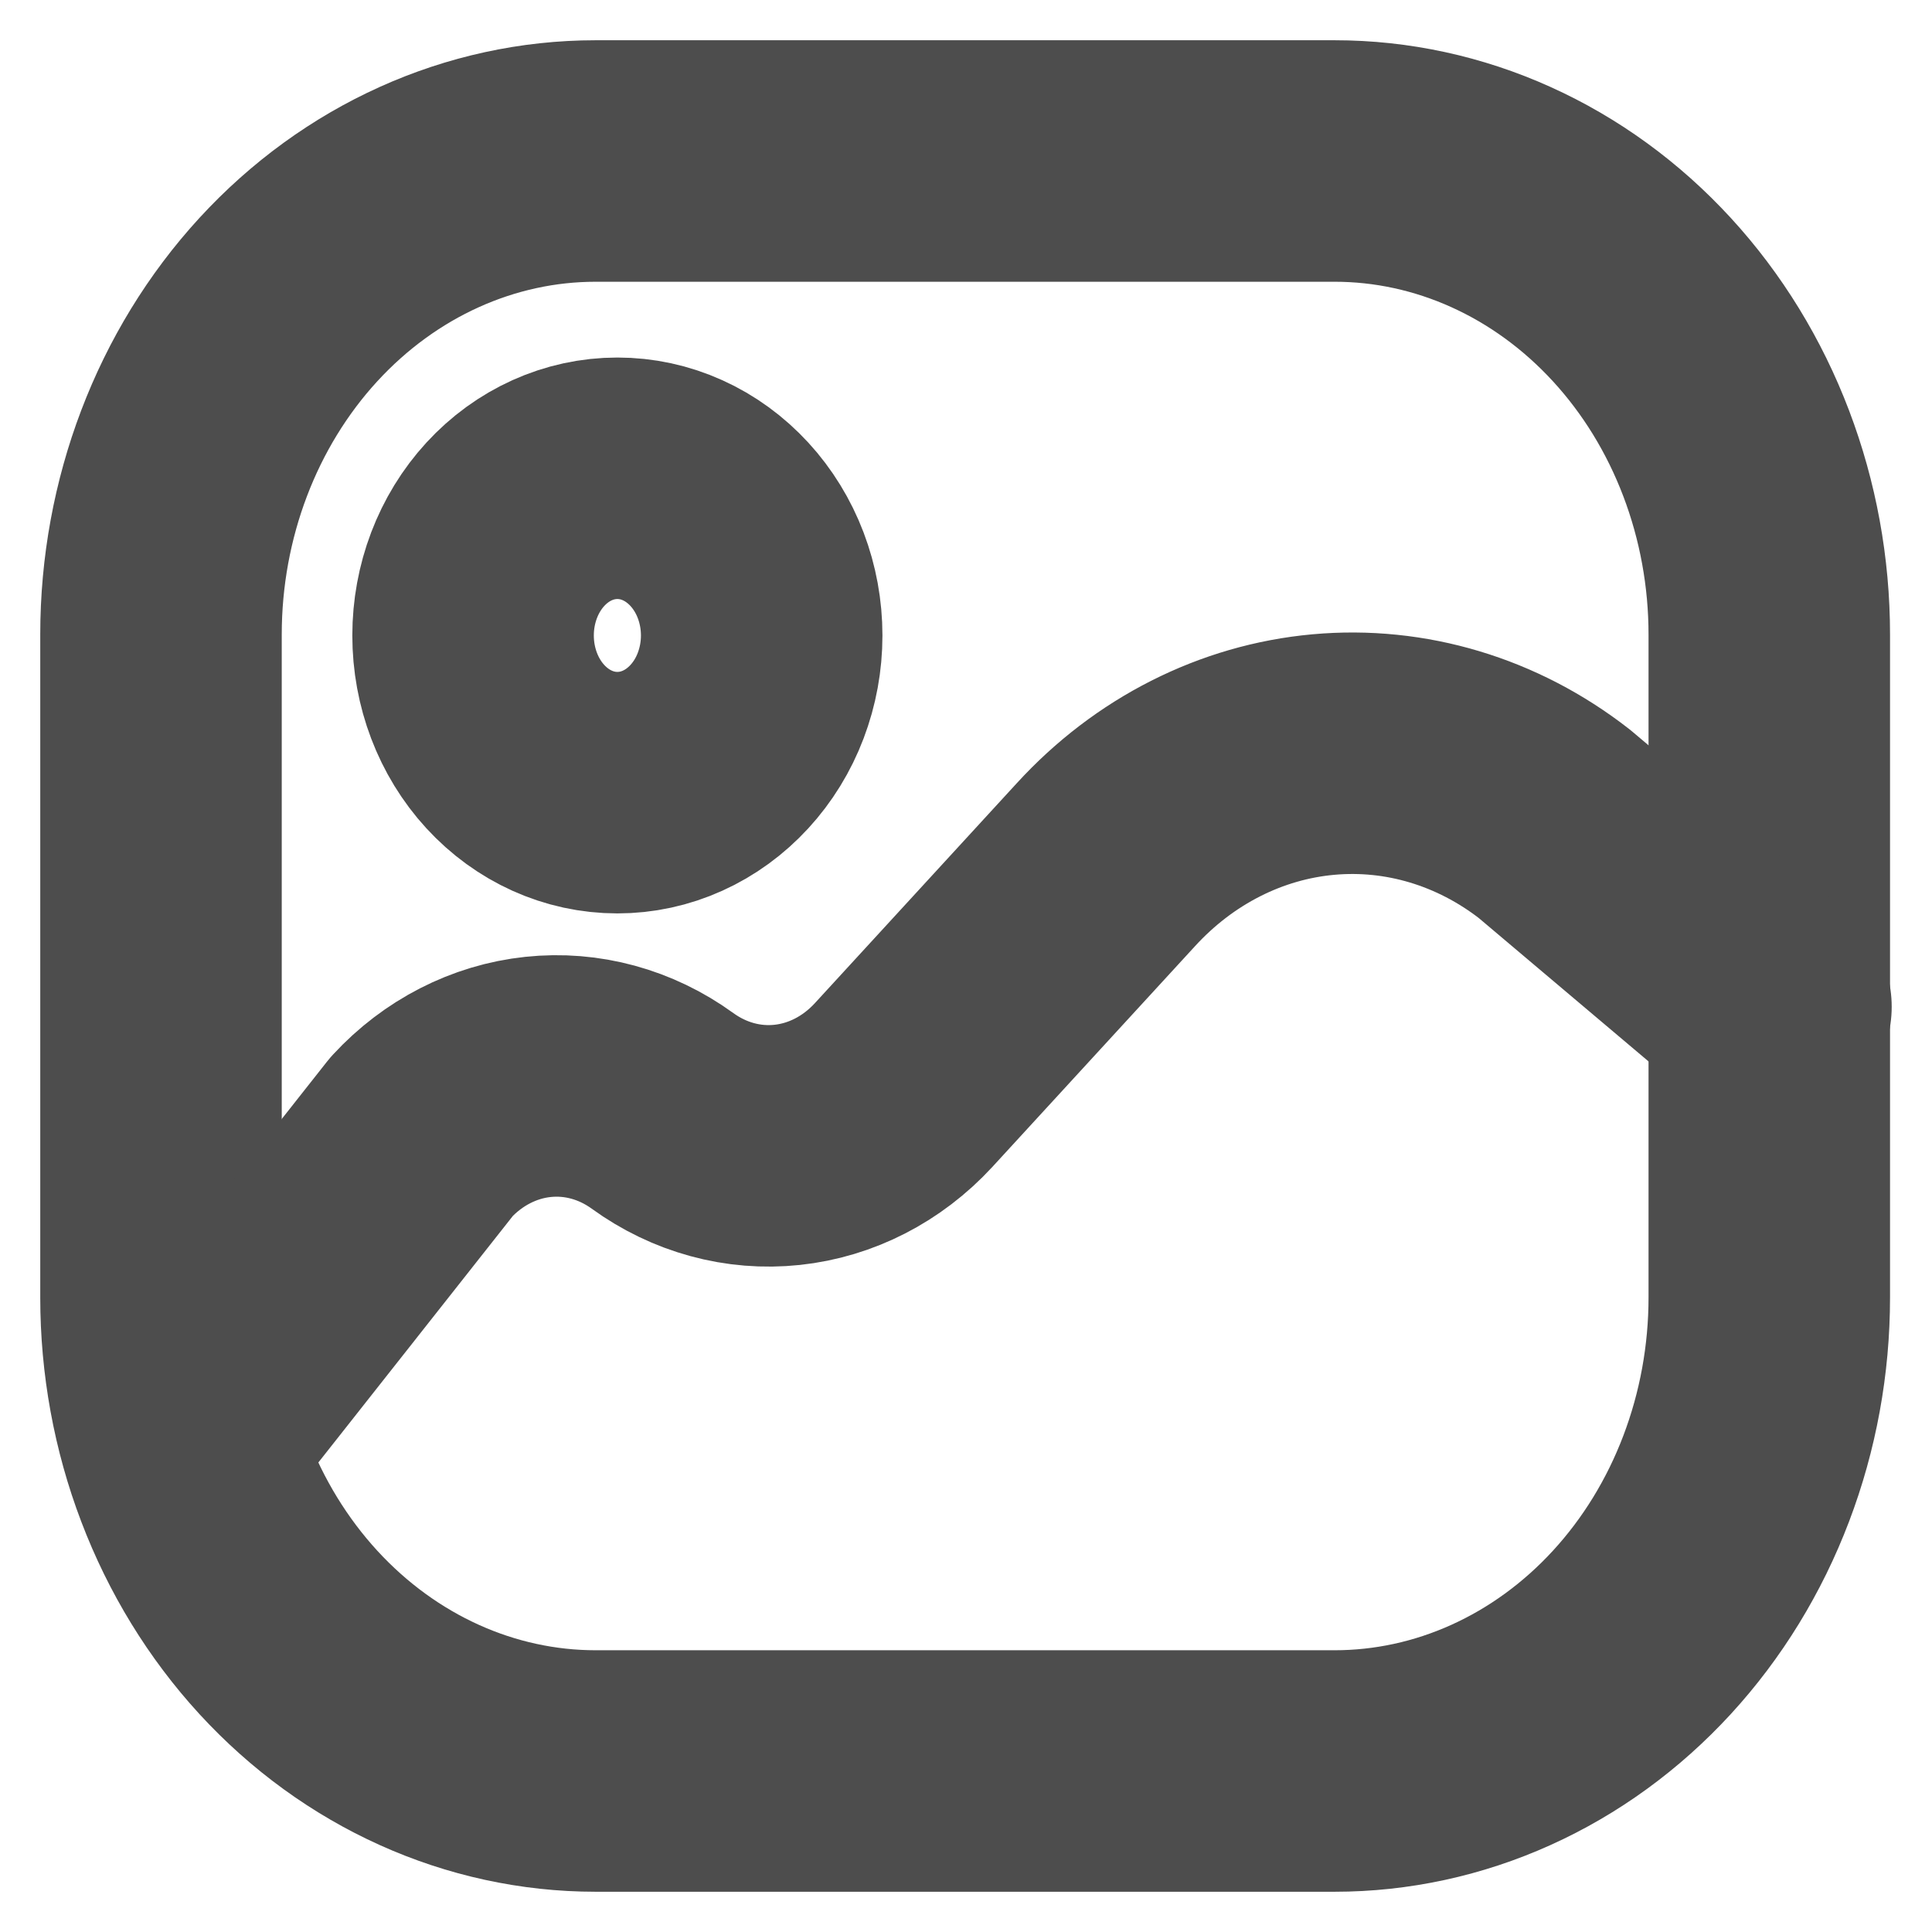 <svg width="36" height="36" viewBox="0 0 36 36" fill="none" xmlns="http://www.w3.org/2000/svg">
<path d="M24.868 3H11.099C8.951 3 6.891 3.93 5.372 5.584C3.853 7.239 3 9.483 3 11.823V24.177C3 25.335 3.209 26.483 3.617 27.553C4.024 28.624 4.62 29.596 5.372 30.416C6.891 32.07 8.951 33 11.099 33H24.868C25.932 33 26.985 32.772 27.968 32.328C28.95 31.885 29.843 31.235 30.595 30.416C31.348 29.596 31.944 28.624 32.351 27.553C32.758 26.483 32.968 25.335 32.968 24.177V11.823C32.968 10.665 32.758 9.517 32.351 8.447C31.944 7.376 31.348 6.404 30.595 5.584C29.843 4.765 28.95 4.115 27.968 3.672C26.985 3.228 25.932 3 24.868 3Z" stroke="#4D4D4D" stroke-width="4.5" stroke-linecap="round" stroke-linejoin="round"/>
<path d="M3.404 26.823L7.859 21.176C8.442 20.546 9.207 20.154 10.024 20.067C10.842 19.98 11.662 20.204 12.346 20.7C13.03 21.196 13.85 21.42 14.667 21.333C15.485 21.246 16.25 20.854 16.833 20.223L20.607 16.112C21.692 14.926 23.128 14.199 24.659 14.06C26.19 13.921 27.716 14.379 28.966 15.353L32.999 18.759M11.504 14.77C11.857 14.77 12.206 14.695 12.533 14.547C12.859 14.4 13.155 14.184 13.405 13.912C13.655 13.64 13.853 13.318 13.988 12.962C14.123 12.607 14.193 12.226 14.193 11.841C14.193 11.456 14.123 11.075 13.988 10.72C13.853 10.365 13.655 10.042 13.405 9.77C13.155 9.498 12.859 9.282 12.533 9.135C12.206 8.987 11.857 8.912 11.504 8.912C10.79 8.912 10.107 9.22 9.602 9.77C9.098 10.319 8.815 11.064 8.815 11.841C8.815 12.618 9.098 13.363 9.602 13.912C10.107 14.462 10.79 14.77 11.504 14.77Z" stroke="#4D4D4D" stroke-width="4.5" stroke-linecap="round" stroke-linejoin="round"/>
</svg>
